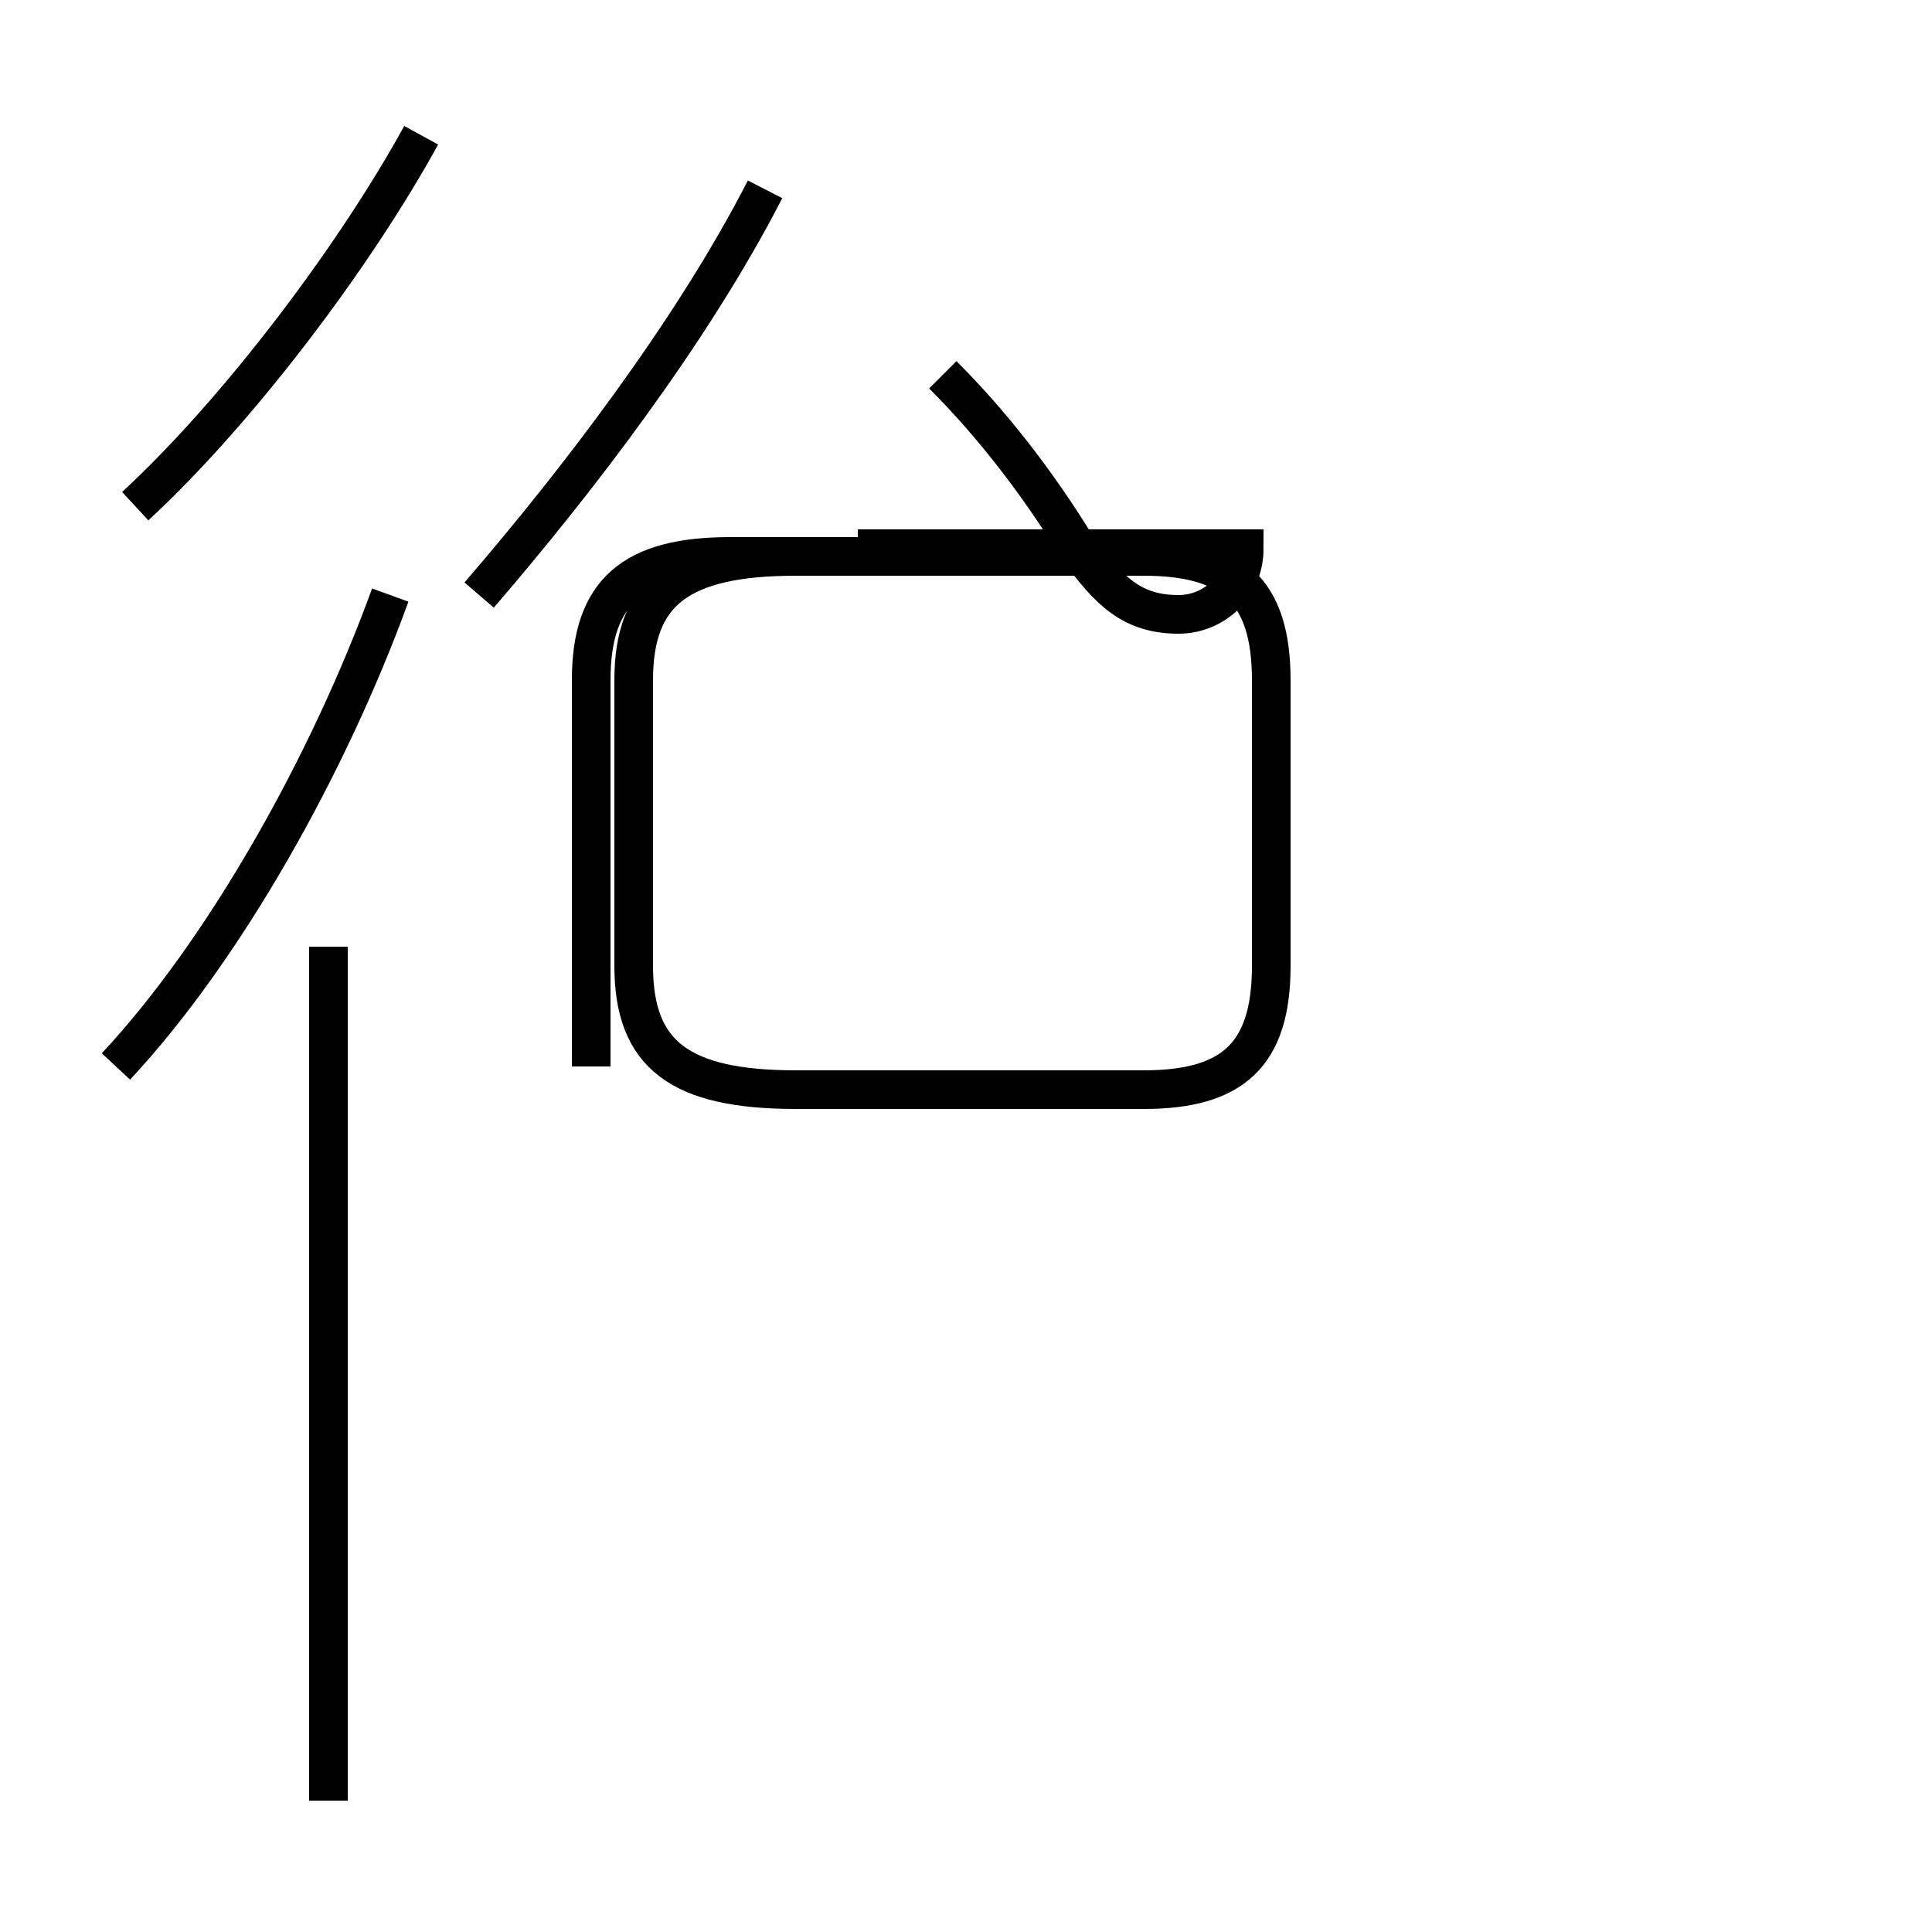 <?xml version='1.0' encoding='utf8'?>
<svg viewBox="0.0 -44.0 50.0 50.0" version="1.1" xmlns="http://www.w3.org/2000/svg">
<rect x="0.0" y="-44.0" width="50.0" height="50.0" fill="#808080" stroke="none"/>
<rect x="-1000" y="-1000" width="2000" height="2000" stroke="white" fill="white"/>
<g style="fill:none; stroke:#000000;  stroke-width:1">
<path d="M 3.5 30.9 C 6.2 33.4 9.2 37.4 10.9 40.5 M 12.4 28.6 C 14.9 31.5 17.9 35.4 19.8 39.1 M 24.4 34.3 C 25.6 33.1 26.8 31.6 27.9 29.8 C 28.7 28.7 29.3 28.1 30.5 28.1 C 31.4 28.1 32.2 28.8 32.2 29.8 L 22.2 29.8 M 3.0 16.4 C 5.8 19.4 8.5 24.2 10.1 28.6 M 8.5 -2.6 L 8.5 19.5 M 15.3 16.4 L 15.3 26.4 C 15.3 28.7 16.4 29.6 18.9 29.6 L 29.6 29.6 C 31.9 29.6 32.9 28.7 32.9 26.4 L 32.9 19.0 C 32.9 16.7 31.9 15.8 29.6 15.8 L 20.6 15.8 C 17.6 15.8 16.4 16.7 16.4 19.0 L 16.4 26.4 C 16.4 28.7 17.6 29.6 20.6 29.6 L 29.6 29.6 C 31.9 29.6 32.9 28.7 32.9 26.4 L 32.9 19.0 C 32.9 16.7 31.9 15.8 29.6 15.8 L 20.6 15.8 C 17.6 15.8 16.4 16.7 16.4 19.0 L 16.4 26.4 C 16.4 28.7 17.6 29.6 20.6 29.6 L 29.6 29.6 C 31.9 29.6 32.9 28.7 32.9 26.4 L 32.9 19.0 C 32.9 16.7 31.9 15.8 29.6 15.8 L 20.6 15.8 C 17.6 15.8 16.4 16.7 16.4 19.0 L 16.4 26.4 C 16.4 28.7 17.6 29.6 20.6 29.6 L 29.6 29.6 C 31.9 29.6 32.9 28.7 32.9 26.4 L 32.9 19.0 C 32.9 16.7 31.9 15.8 29.6 15.8 L 20.6 15.8 C 17.6 15.8 16.4 16.7 16.4 19.0 L 16.4 26.4 C 16.4 28.7 17.6 29.6 20.6 29.6 L 29.6 29.6 C 31.9 29.6 32.9 28.7 32.9 26.4 L 32.9 19.0 C 32.9 16.7 31.9 15.8 29.6 15.8 L 20.6 15.8 C 17.6 15.8 16.4 16.7 16.4 19.0 L 16.4 26.4 C 16.4 28.7 17.6 29.6 20.6 29.6 L 29.6 29.6 C 31.9 29.6 32.9 28.7 32.9 26.4 L 32.9 19.0 C 32.9 16.7 31.9 15.8 29.6 15.8 L 20.6 15.8 C 17.6 15.8 16.4 16.7 16.4 19.0 L 16.4 26.4 C 16.4 28.7 17.6 29.6 20.6 29.6 L 29.6 29.6 C 31.9 29.6 32.9 28.7 32.9 26.4 L 32.9 19.0 C 32.9 16.7 31.9 15.8 29.6 15.8 L 20.6 15.8 C 17.6 15.8 16.4 16.7 16.4 19.0 L 16.4 26.4 C 16.4 28.7 17.6 29.6 20.6 29.6 L 29.6 29.6 C 31.9 29.6 32.9 28.7 32.9 26.4 L 32.9 19.0 C 32.9 16.7 31.9 15.8 29.6 15.8 L 20.6 15.8 C 17.6 15.8 16.4 16.7 16.4 19.0 L 16.4 26.4 C 16.4 28.7 17.6 29.6 20.6 29.6 L 29.6 29.6 C 31.9 29.6 32.9 28.7 32.9 26.4 L 32.9 19.0 C 32.9 16.7 31.9 15.8 29.6 15.8 L 20.6 15.8 C 17.6 15.8 16.4 16.7 16.4 19.0 L 16.4 26.4 C 16.4 28.7 17.6 29.6 20.6 29.6 L 29.6 29.6 C 31.9 29.6 32.9 28.7 32.9 26.4 L 32.9 19.0 C 32.9 16.7 31.9 15.8 29.6 15.8 L 20.6 15.8 C 17.6 15.8 16.4 16.7 16.4 19.0 L 16.4 26.4 C 16.4 28.7 17.6 29.6 20.6 29.6 L 29.6 29.6 C 31.9 29.6 32.9 28.7 32.9 26.4 L 32.9 19.0 C 32.9 16.7 31.9 15.8 29.6 15.8 L 20.6 15.8 C 17.6 15.8 16.4 16.7 16.4 19.0 L 16.4 26.4 C 16.4 28.7 17.6 29.6 20.6 29.6 L 29.6 29.6 C 31.9 29.6 32.9 28.7 32.9 26.4 L 32.9 19.0 C 32.9 16.7 31.9 15.8 29.6 15.8 L 20.6 15.8 C 17.6 15.8 16.4 16.7 16.4 19.0 L 16.4 26.4 C 16.4 28.7 17.6 29.6 20.6 29.6 L 29.6 29.6 C 31.9 29.6 32.9 28.7 32.9 26.4 L 32.9 19.0 C 32.9 16.7 31.9 15.8 29.6 15.8 L 20.6 15.8 C 17.6 15.8 16.4 16.7 16.4 19.0 L 16.4 26.4 C 16.4 28.7 17.6 29.6 20.6 29.6 L 29.6 29.6 C 31.9 29.6 32.9 28" transform="scale(1, -1)" />
</g>
</svg>